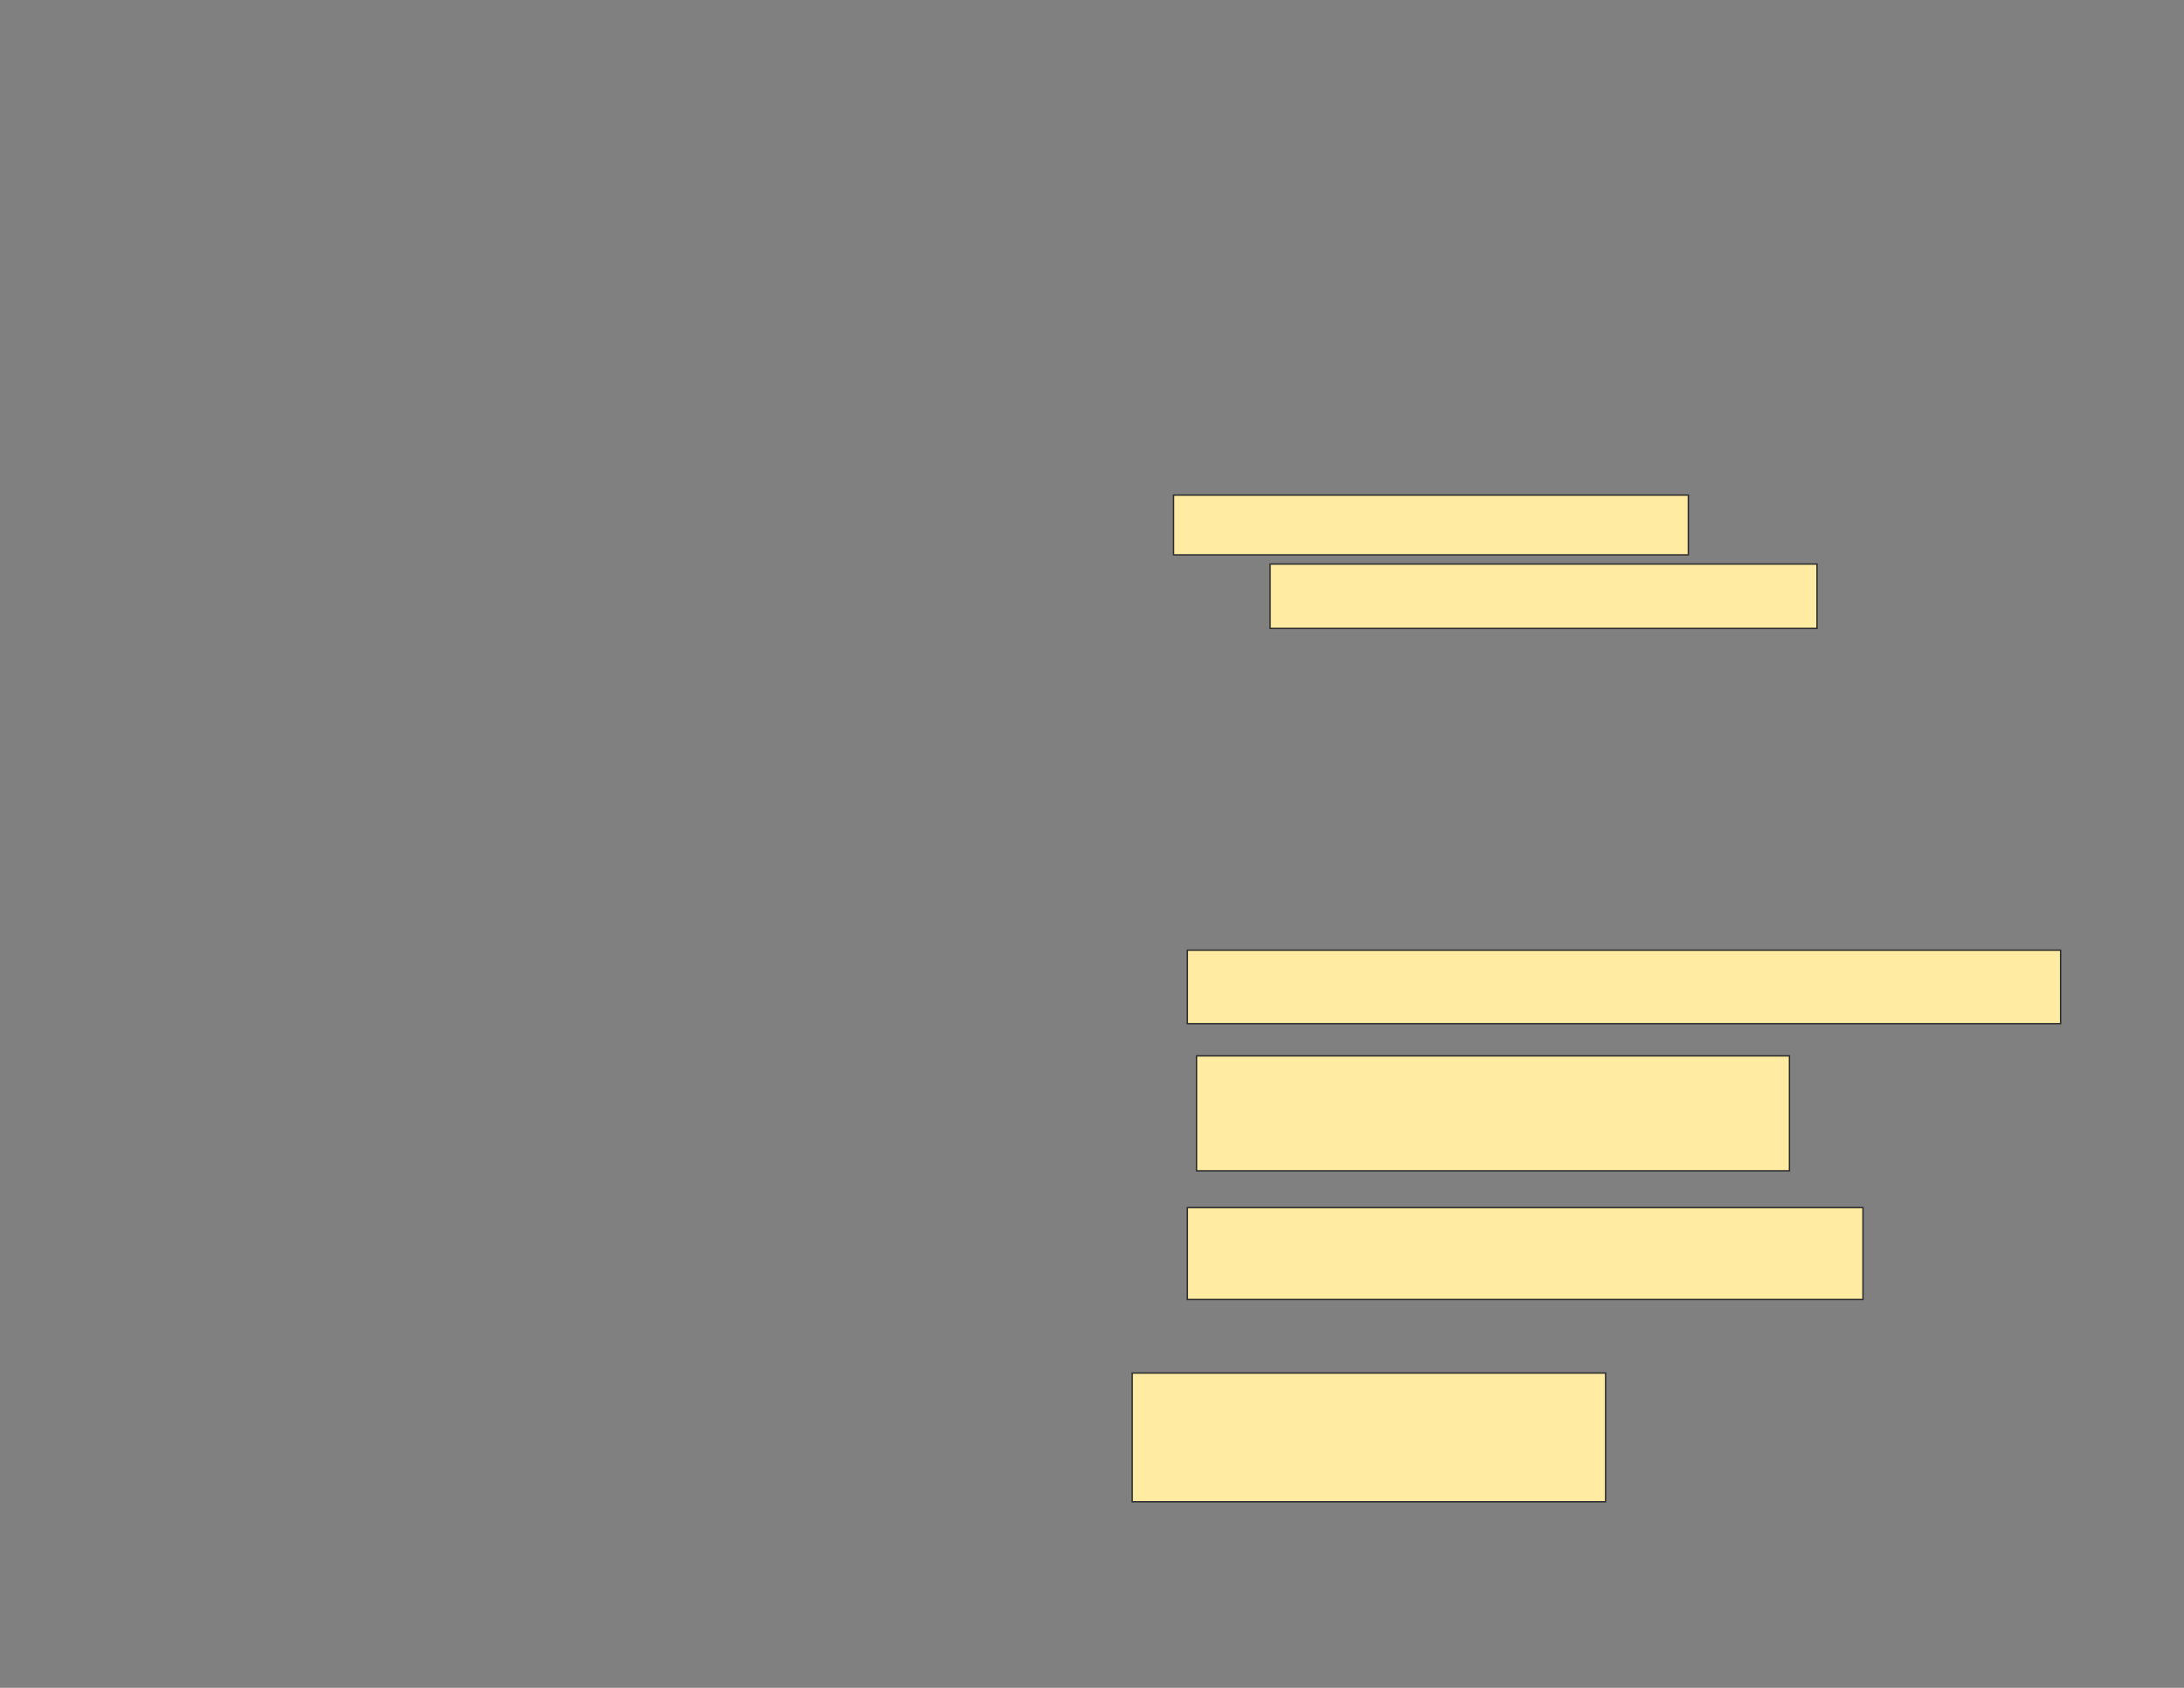 <svg xmlns="http://www.w3.org/2000/svg" width="1584" height="1224">
 <rect width="100%" height="100%" fill="#808080" stroke="none"/>
 <!-- Created with Image Occlusion Enhanced -->
 <g>
  <title>Labels</title>
 </g>
 <g>
  <title>Masks</title>
  <g id="7f91a98285124886a657ef745fd044fe-ao-1">
   <rect height="46.667" width="396.667" y="409.049" x="921.17" stroke="#2D2D2D" fill="#FFEBA2"/>
   <rect height="43.333" width="373.333" y="359.049" x="851.17" stroke="#2D2D2D" fill="#FFEBA2"/>
  </g>
  
  <g id="7f91a98285124886a657ef745fd044fe-ao-3">
   <rect height="93.333" width="343.333" y="995.716" x="821.17" stroke="#2D2D2D" fill="#FFEBA2"/>
   <rect height="66.667" width="490" y="875.716" x="861.17" stroke="#2D2D2D" fill="#FFEBA2"/>
   <rect height="83.333" width="430" y="765.716" x="867.837" stroke="#2D2D2D" fill="#FFEBA2"/>
   <rect height="53.333" width="633.333" y="689.049" x="861.17" stroke="#2D2D2D" fill="#FFEBA2"/>
  </g>
 </g>
</svg>